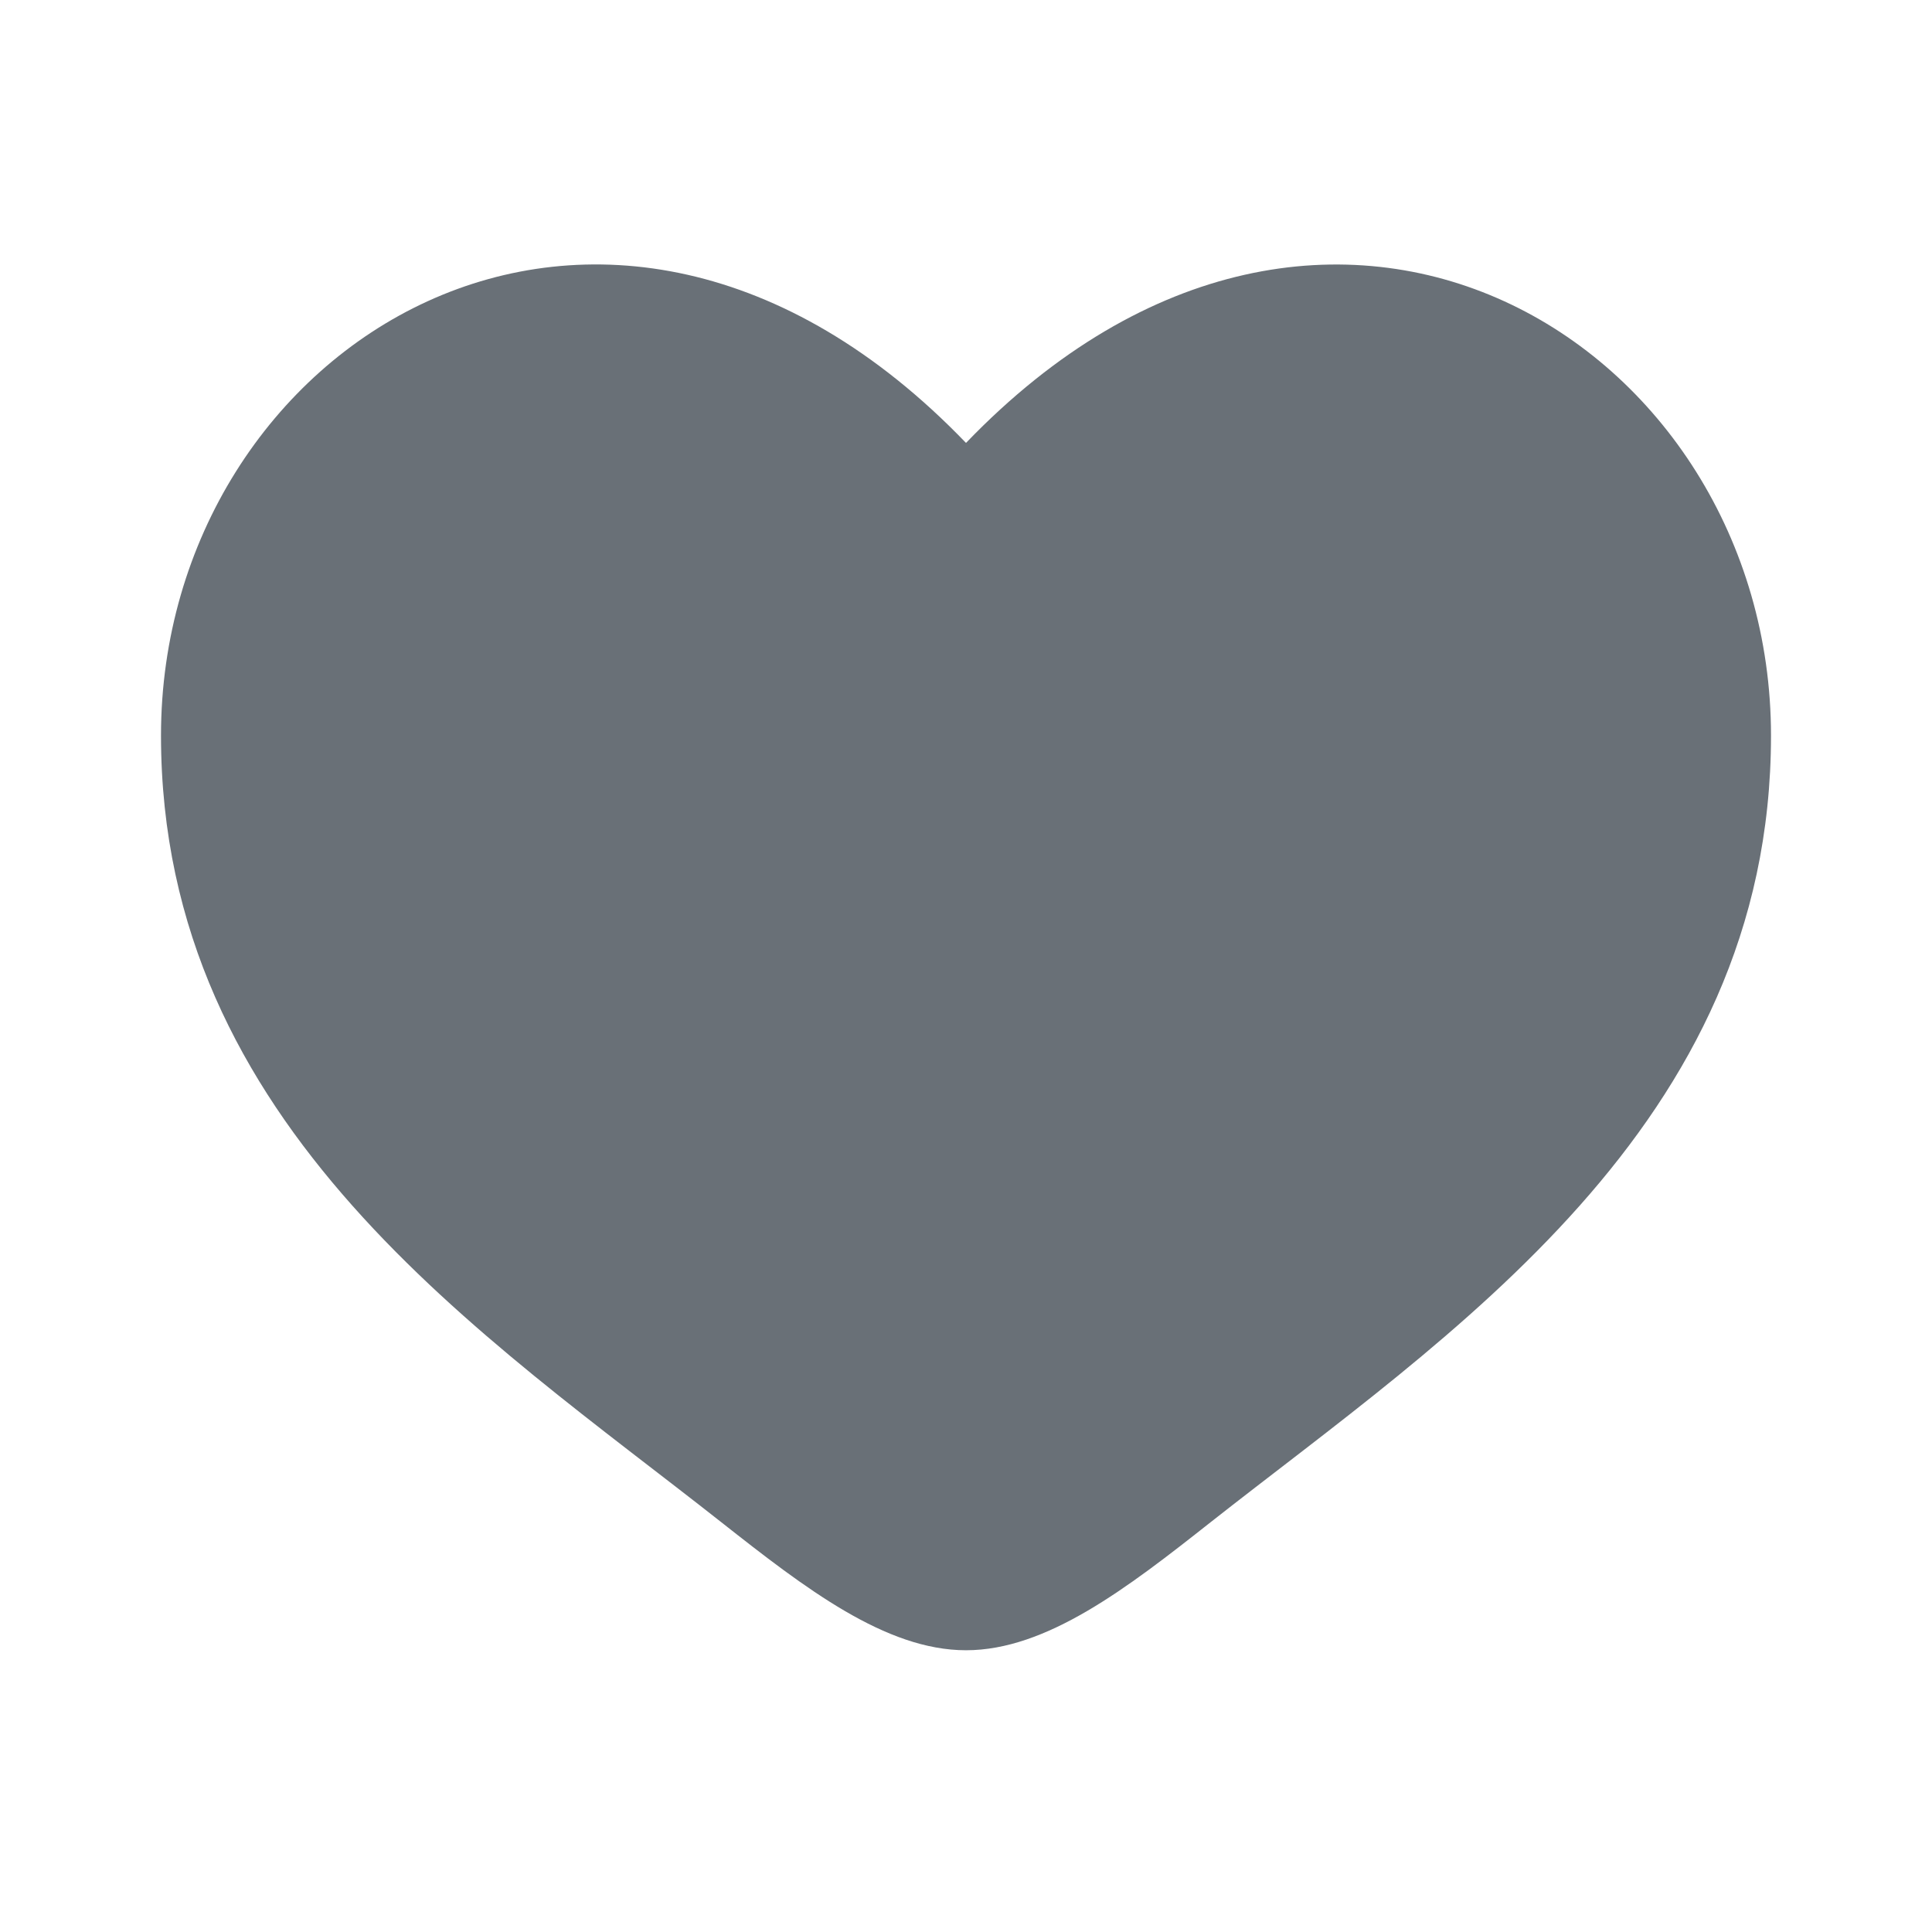 <svg width="24" height="24" viewBox="0 0 24 24" fill="none" xmlns="http://www.w3.org/2000/svg">
<path d="M2 9.137C2 14 6.02 16.591 8.962 18.911C10 19.729 11 20.5 12 20.5C13 20.5 14 19.73 15.038 18.91C17.981 16.592 22 14 22 9.138C22 4.275 16.5 0.826 12 5.502C7.5 0.825 2 4.274 2 9.137Z" fill="#697077"/>
</svg>
